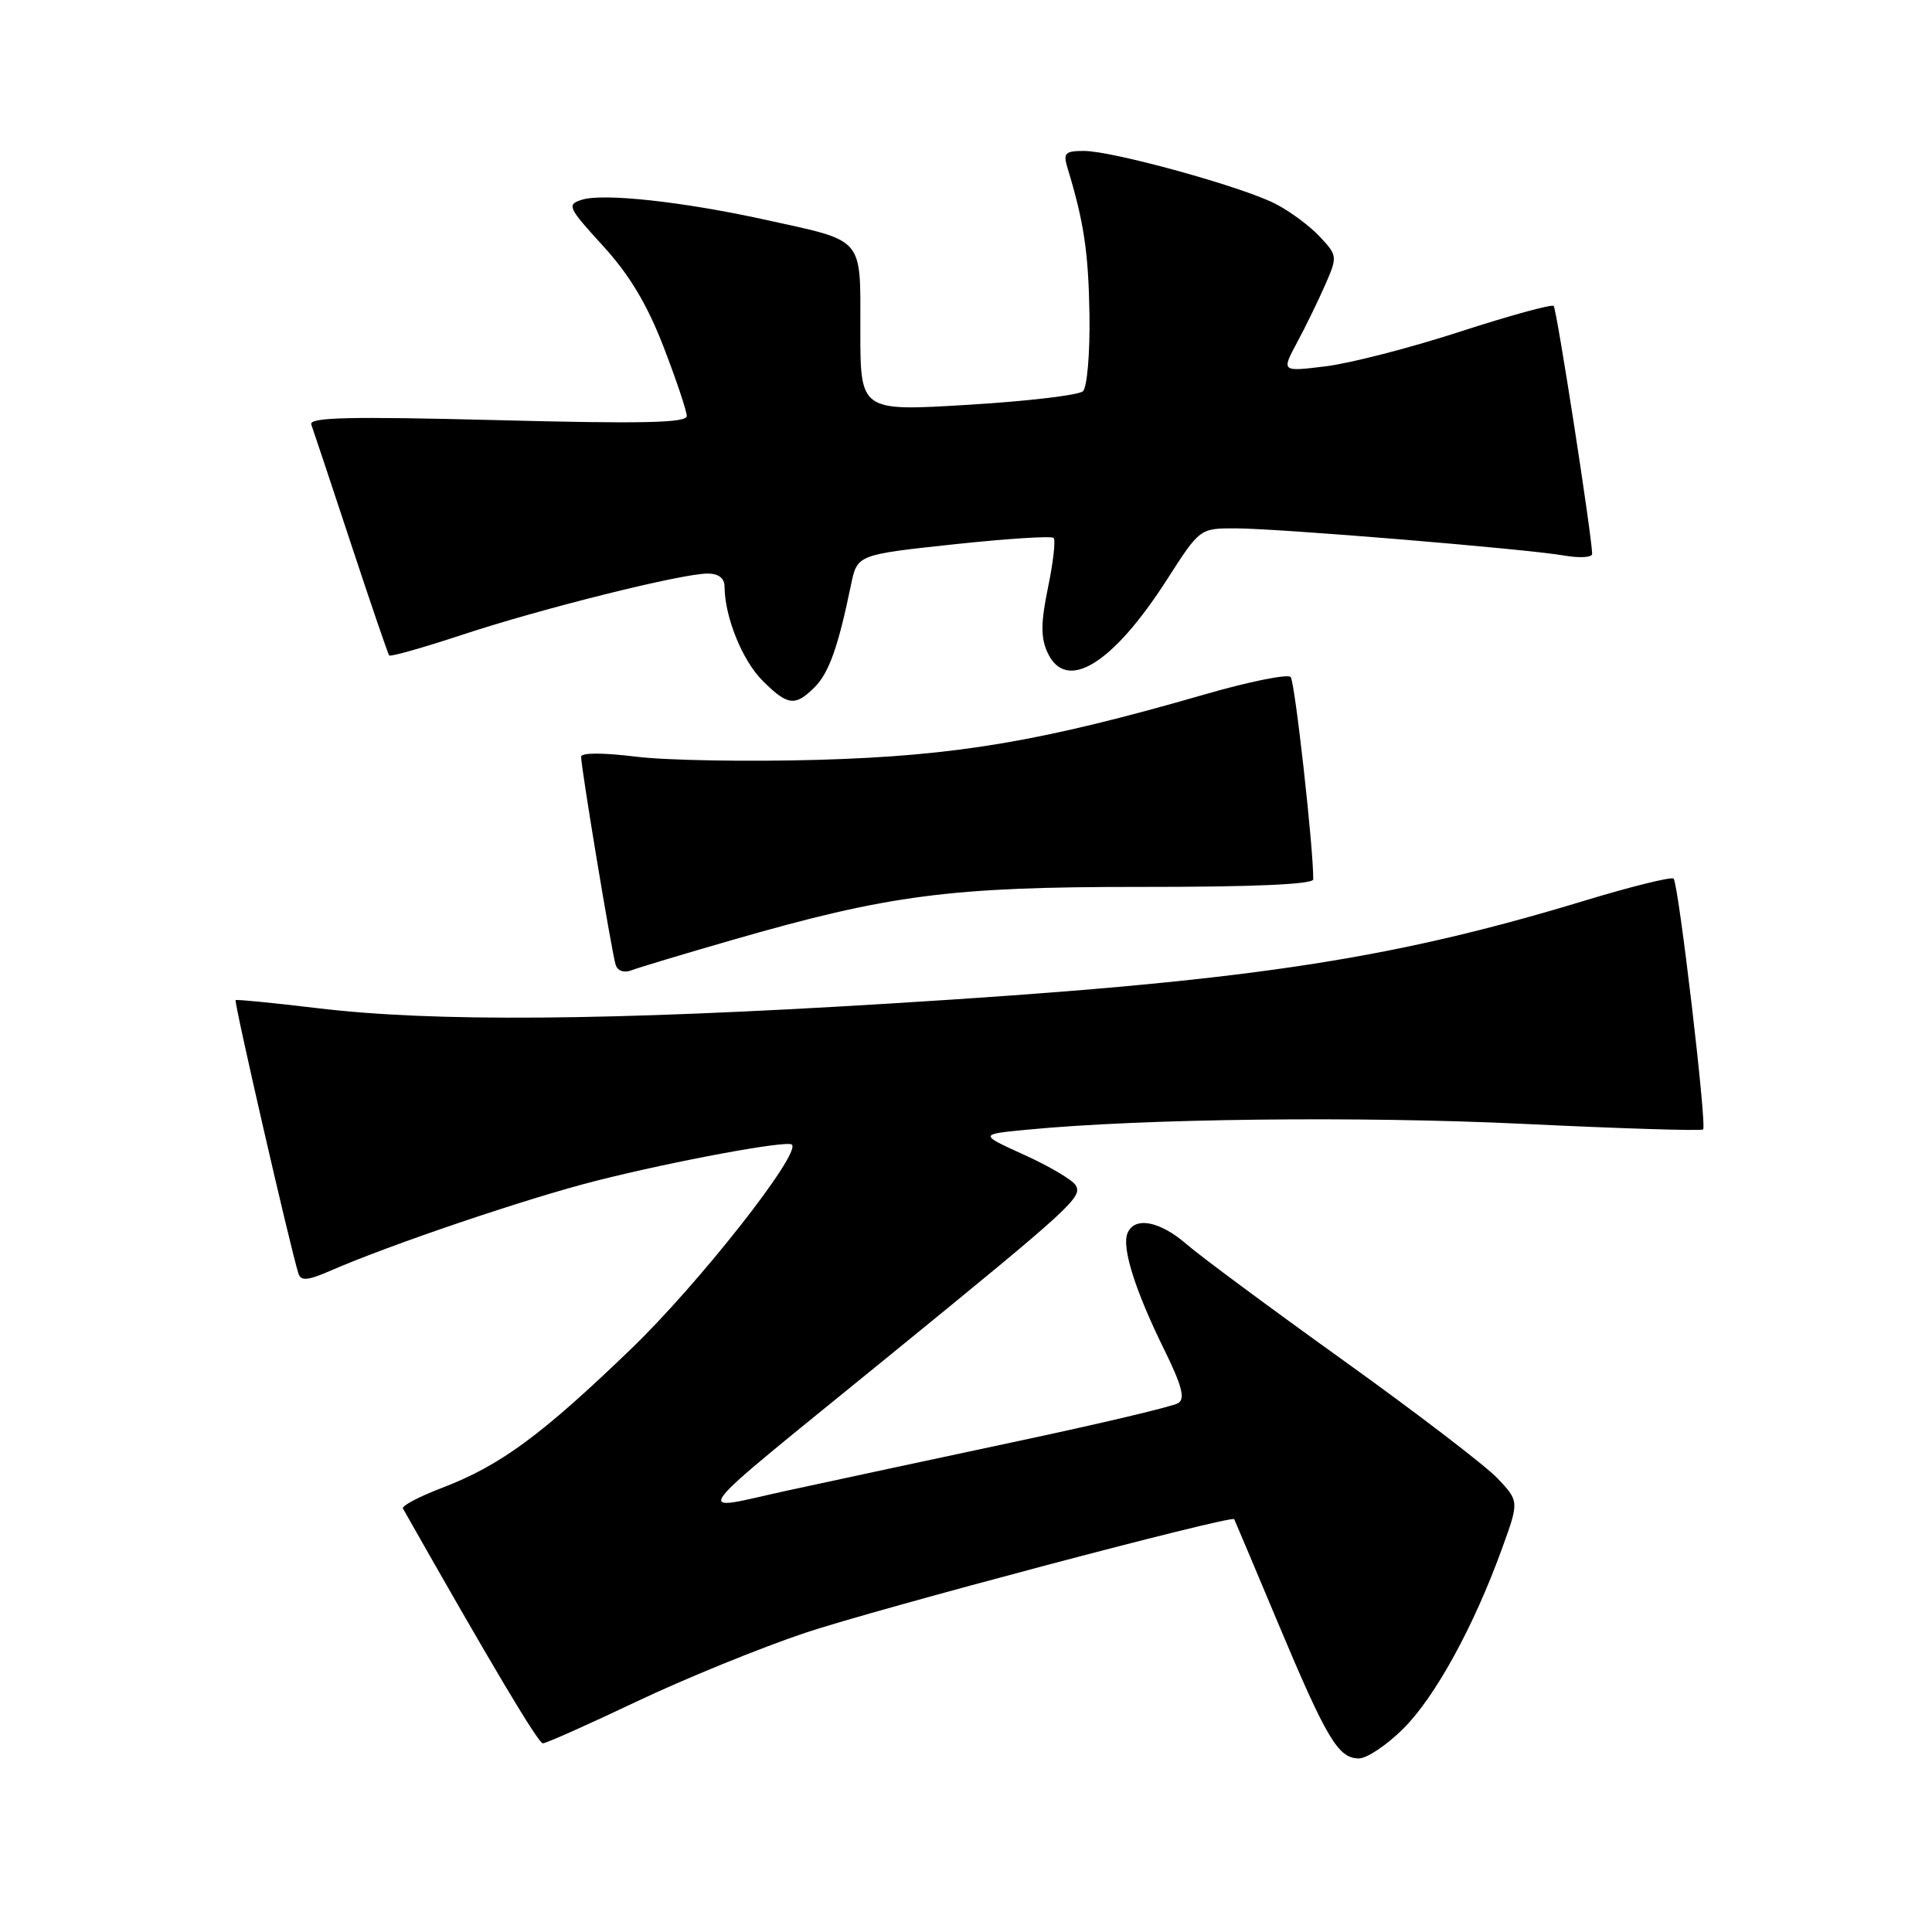 <?xml version="1.0" encoding="UTF-8" standalone="no"?>
<!DOCTYPE svg PUBLIC "-//W3C//DTD SVG 1.1//EN" "http://www.w3.org/Graphics/SVG/1.1/DTD/svg11.dtd" >
<svg xmlns="http://www.w3.org/2000/svg" xmlns:xlink="http://www.w3.org/1999/xlink" version="1.1" viewBox="0 0 256 256">
 <g >
 <path fill="currentColor"
d=" M 185.97 229.03 C 190.20 224.80 195.28 215.52 199.02 205.21 C 201.30 198.92 201.30 198.92 198.40 195.86 C 196.80 194.18 187.62 187.16 178.00 180.26 C 168.38 173.36 159.02 166.43 157.22 164.86 C 153.65 161.75 150.26 161.15 149.38 163.46 C 148.64 165.39 150.44 171.06 154.26 178.82 C 156.61 183.60 157.07 185.34 156.12 185.92 C 155.44 186.35 146.01 188.59 135.19 190.89 C 124.36 193.20 110.55 196.16 104.50 197.47 C 91.56 200.27 90.00 202.33 118.01 179.50 C 142.12 159.85 143.49 158.60 142.52 157.04 C 142.09 156.33 139.03 154.53 135.73 153.03 C 129.72 150.30 129.72 150.30 136.11 149.69 C 151.41 148.21 180.25 147.88 201.89 148.92 C 214.76 149.54 225.46 149.87 225.67 149.66 C 226.19 149.15 222.41 117.08 221.76 116.42 C 221.48 116.15 216.11 117.47 209.84 119.38 C 183.65 127.32 164.73 130.11 117.64 132.99 C 80.59 135.26 57.41 135.44 42.00 133.58 C 36.22 132.89 31.37 132.41 31.22 132.52 C 30.97 132.70 38.52 165.58 39.55 168.77 C 39.86 169.76 40.79 169.68 43.73 168.40 C 51.67 164.93 69.90 158.76 79.00 156.46 C 89.36 153.84 104.25 151.08 104.92 151.66 C 106.23 152.76 92.58 170.12 83.60 178.76 C 71.69 190.23 66.31 194.18 58.57 197.15 C 55.53 198.31 53.20 199.54 53.39 199.88 C 64.97 220.33 71.32 231.00 71.93 231.00 C 72.36 231.00 77.92 228.52 84.30 225.49 C 90.67 222.46 100.75 218.35 106.69 216.36 C 116.03 213.23 163.22 200.72 163.54 201.30 C 163.60 201.41 166.22 207.60 169.34 215.05 C 175.81 230.46 177.33 233.00 180.06 233.00 C 181.13 233.00 183.79 231.21 185.97 229.03 Z  M 96.94 124.58 C 117.78 118.56 125.92 117.50 151.25 117.52 C 166.06 117.53 174.00 117.18 174.01 116.52 C 174.06 112.54 171.58 90.34 171.02 89.71 C 170.63 89.28 165.48 90.32 159.57 92.03 C 138.11 98.23 126.75 100.15 108.50 100.68 C 99.15 100.95 88.24 100.76 84.25 100.26 C 79.85 99.72 77.00 99.72 77.00 100.28 C 77.00 101.73 81.08 126.35 81.58 127.85 C 81.84 128.66 82.70 128.95 83.70 128.56 C 84.62 128.21 90.58 126.41 96.94 124.58 Z  M 107.95 91.05 C 109.84 89.16 111.07 85.71 112.76 77.50 C 113.59 73.50 113.59 73.50 126.34 72.13 C 133.36 71.38 139.33 70.99 139.61 71.28 C 139.89 71.56 139.56 74.51 138.87 77.83 C 137.91 82.48 137.89 84.47 138.79 86.44 C 141.24 91.82 147.40 88.07 154.63 76.80 C 158.99 70.00 158.99 70.00 163.74 70.01 C 169.56 70.03 202.07 72.72 207.25 73.61 C 209.31 73.97 210.99 73.87 210.97 73.38 C 210.89 70.69 206.27 40.93 205.87 40.54 C 205.62 40.28 200.03 41.82 193.45 43.95 C 186.88 46.09 178.87 48.15 175.65 48.54 C 169.79 49.26 169.79 49.26 171.87 45.38 C 173.02 43.25 174.70 39.79 175.61 37.71 C 177.23 34.00 177.22 33.86 174.88 31.36 C 173.57 29.95 170.92 27.99 168.99 27.00 C 164.56 24.73 147.44 20.00 143.63 20.00 C 141.12 20.00 140.85 20.28 141.45 22.25 C 143.63 29.41 144.23 33.44 144.36 41.70 C 144.44 46.75 144.05 51.32 143.50 51.84 C 142.95 52.36 136.09 53.17 128.25 53.64 C 114.00 54.50 114.00 54.50 114.00 43.79 C 114.00 31.23 114.69 32.04 101.37 29.11 C 90.44 26.71 79.94 25.57 77.09 26.47 C 75.07 27.11 75.25 27.49 79.90 32.58 C 83.41 36.42 85.75 40.33 87.93 45.97 C 89.62 50.35 91.00 54.47 91.00 55.13 C 91.00 56.04 85.03 56.17 65.90 55.67 C 46.18 55.17 40.89 55.29 41.25 56.26 C 41.50 56.94 43.86 64.03 46.49 72.00 C 49.12 79.97 51.41 86.66 51.57 86.85 C 51.74 87.05 56.06 85.82 61.19 84.13 C 71.66 80.66 90.33 76.00 93.75 76.00 C 95.22 76.00 96.00 76.60 96.01 77.75 C 96.02 81.71 98.36 87.52 101.02 90.17 C 104.36 93.52 105.36 93.64 107.95 91.05 Z "/>
</g>
</svg>